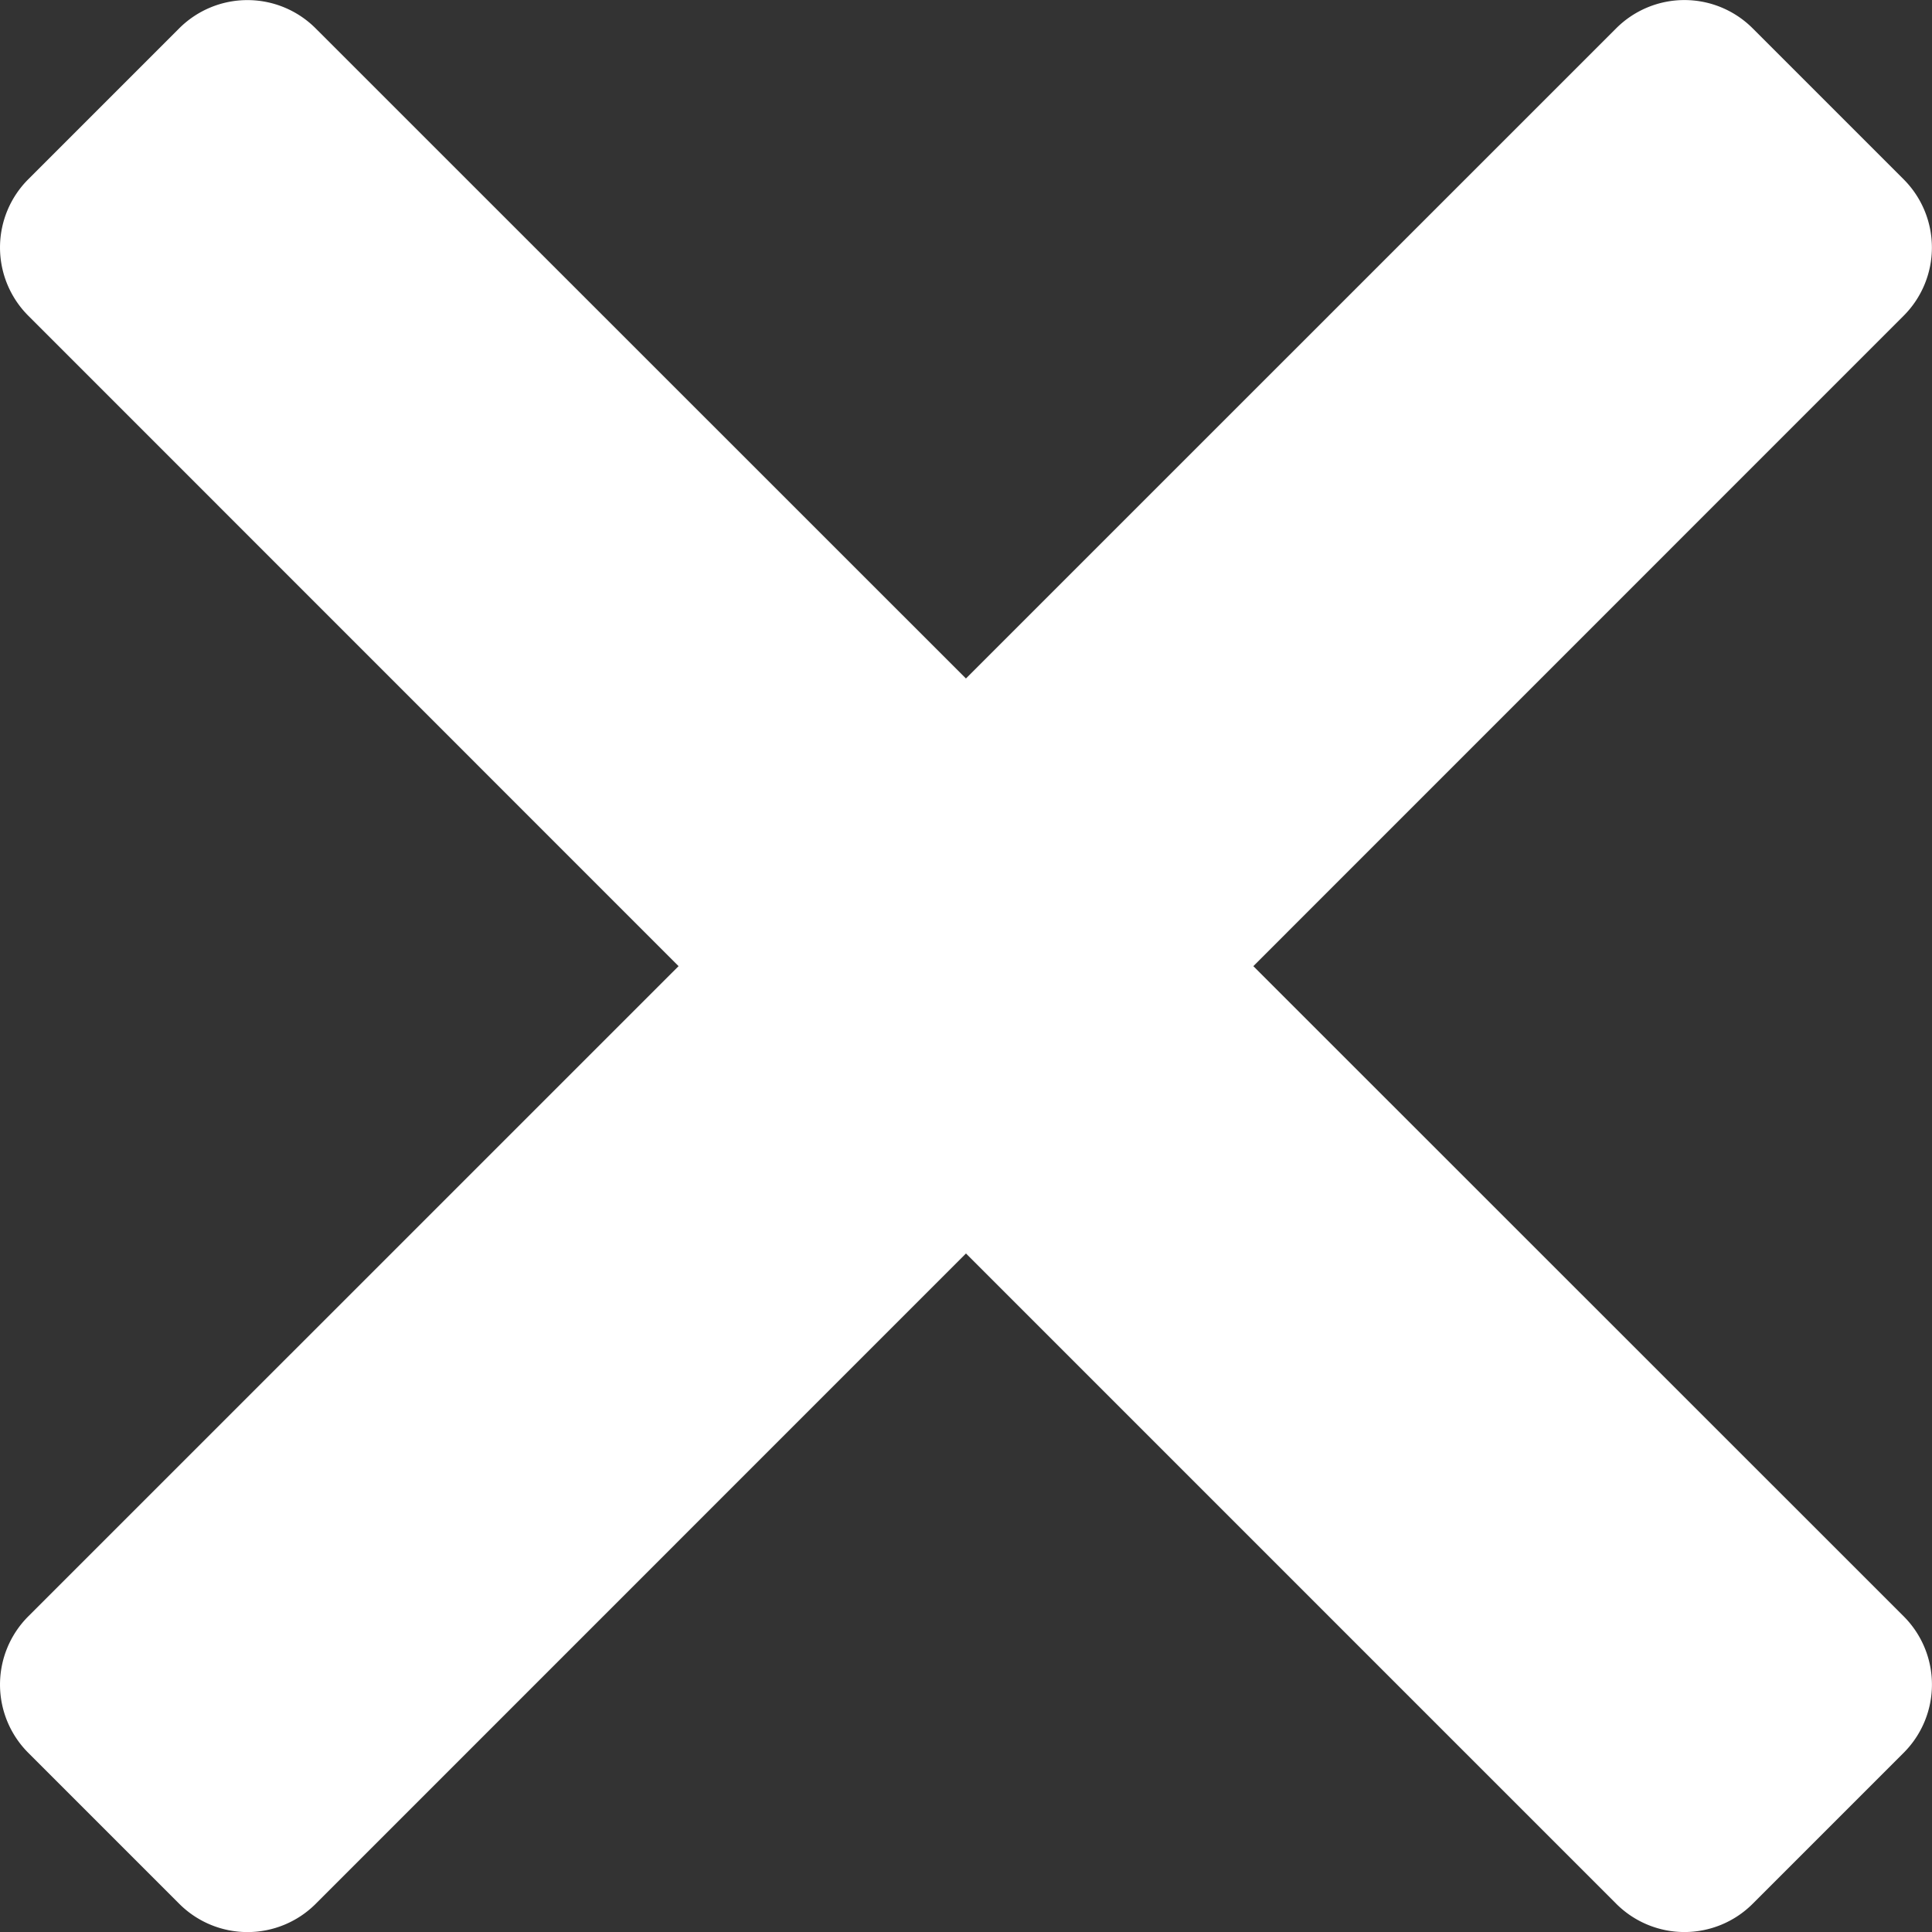 <svg xmlns="http://www.w3.org/2000/svg" width="44.999" height="45.001" viewBox="0 0 44.999 45.001">
  <rect x="0" y="0" width="44.999" height="45.001" fill="#333333" stroke="none"/>
  <path id="times" d="M29.2,118.5,44.348,103.35a2.247,2.247,0,0,0,0-3.175l-3.52-3.52a2.247,2.247,0,0,0-3.175,0L22.506,111.8,7.358,96.656a2.247,2.247,0,0,0-3.175,0L.665,100.174a2.247,2.247,0,0,0,0,3.175L15.813,118.5.665,133.646a2.247,2.247,0,0,0,0,3.175l3.52,3.52a2.247,2.247,0,0,0,3.175,0l15.147-15.149L37.654,140.34a2.247,2.247,0,0,0,3.175,0l3.52-3.52a2.247,2.247,0,0,0,0-3.175Z" transform="translate(-0.008 -95.997)" fill="#fff"/>
</svg>
